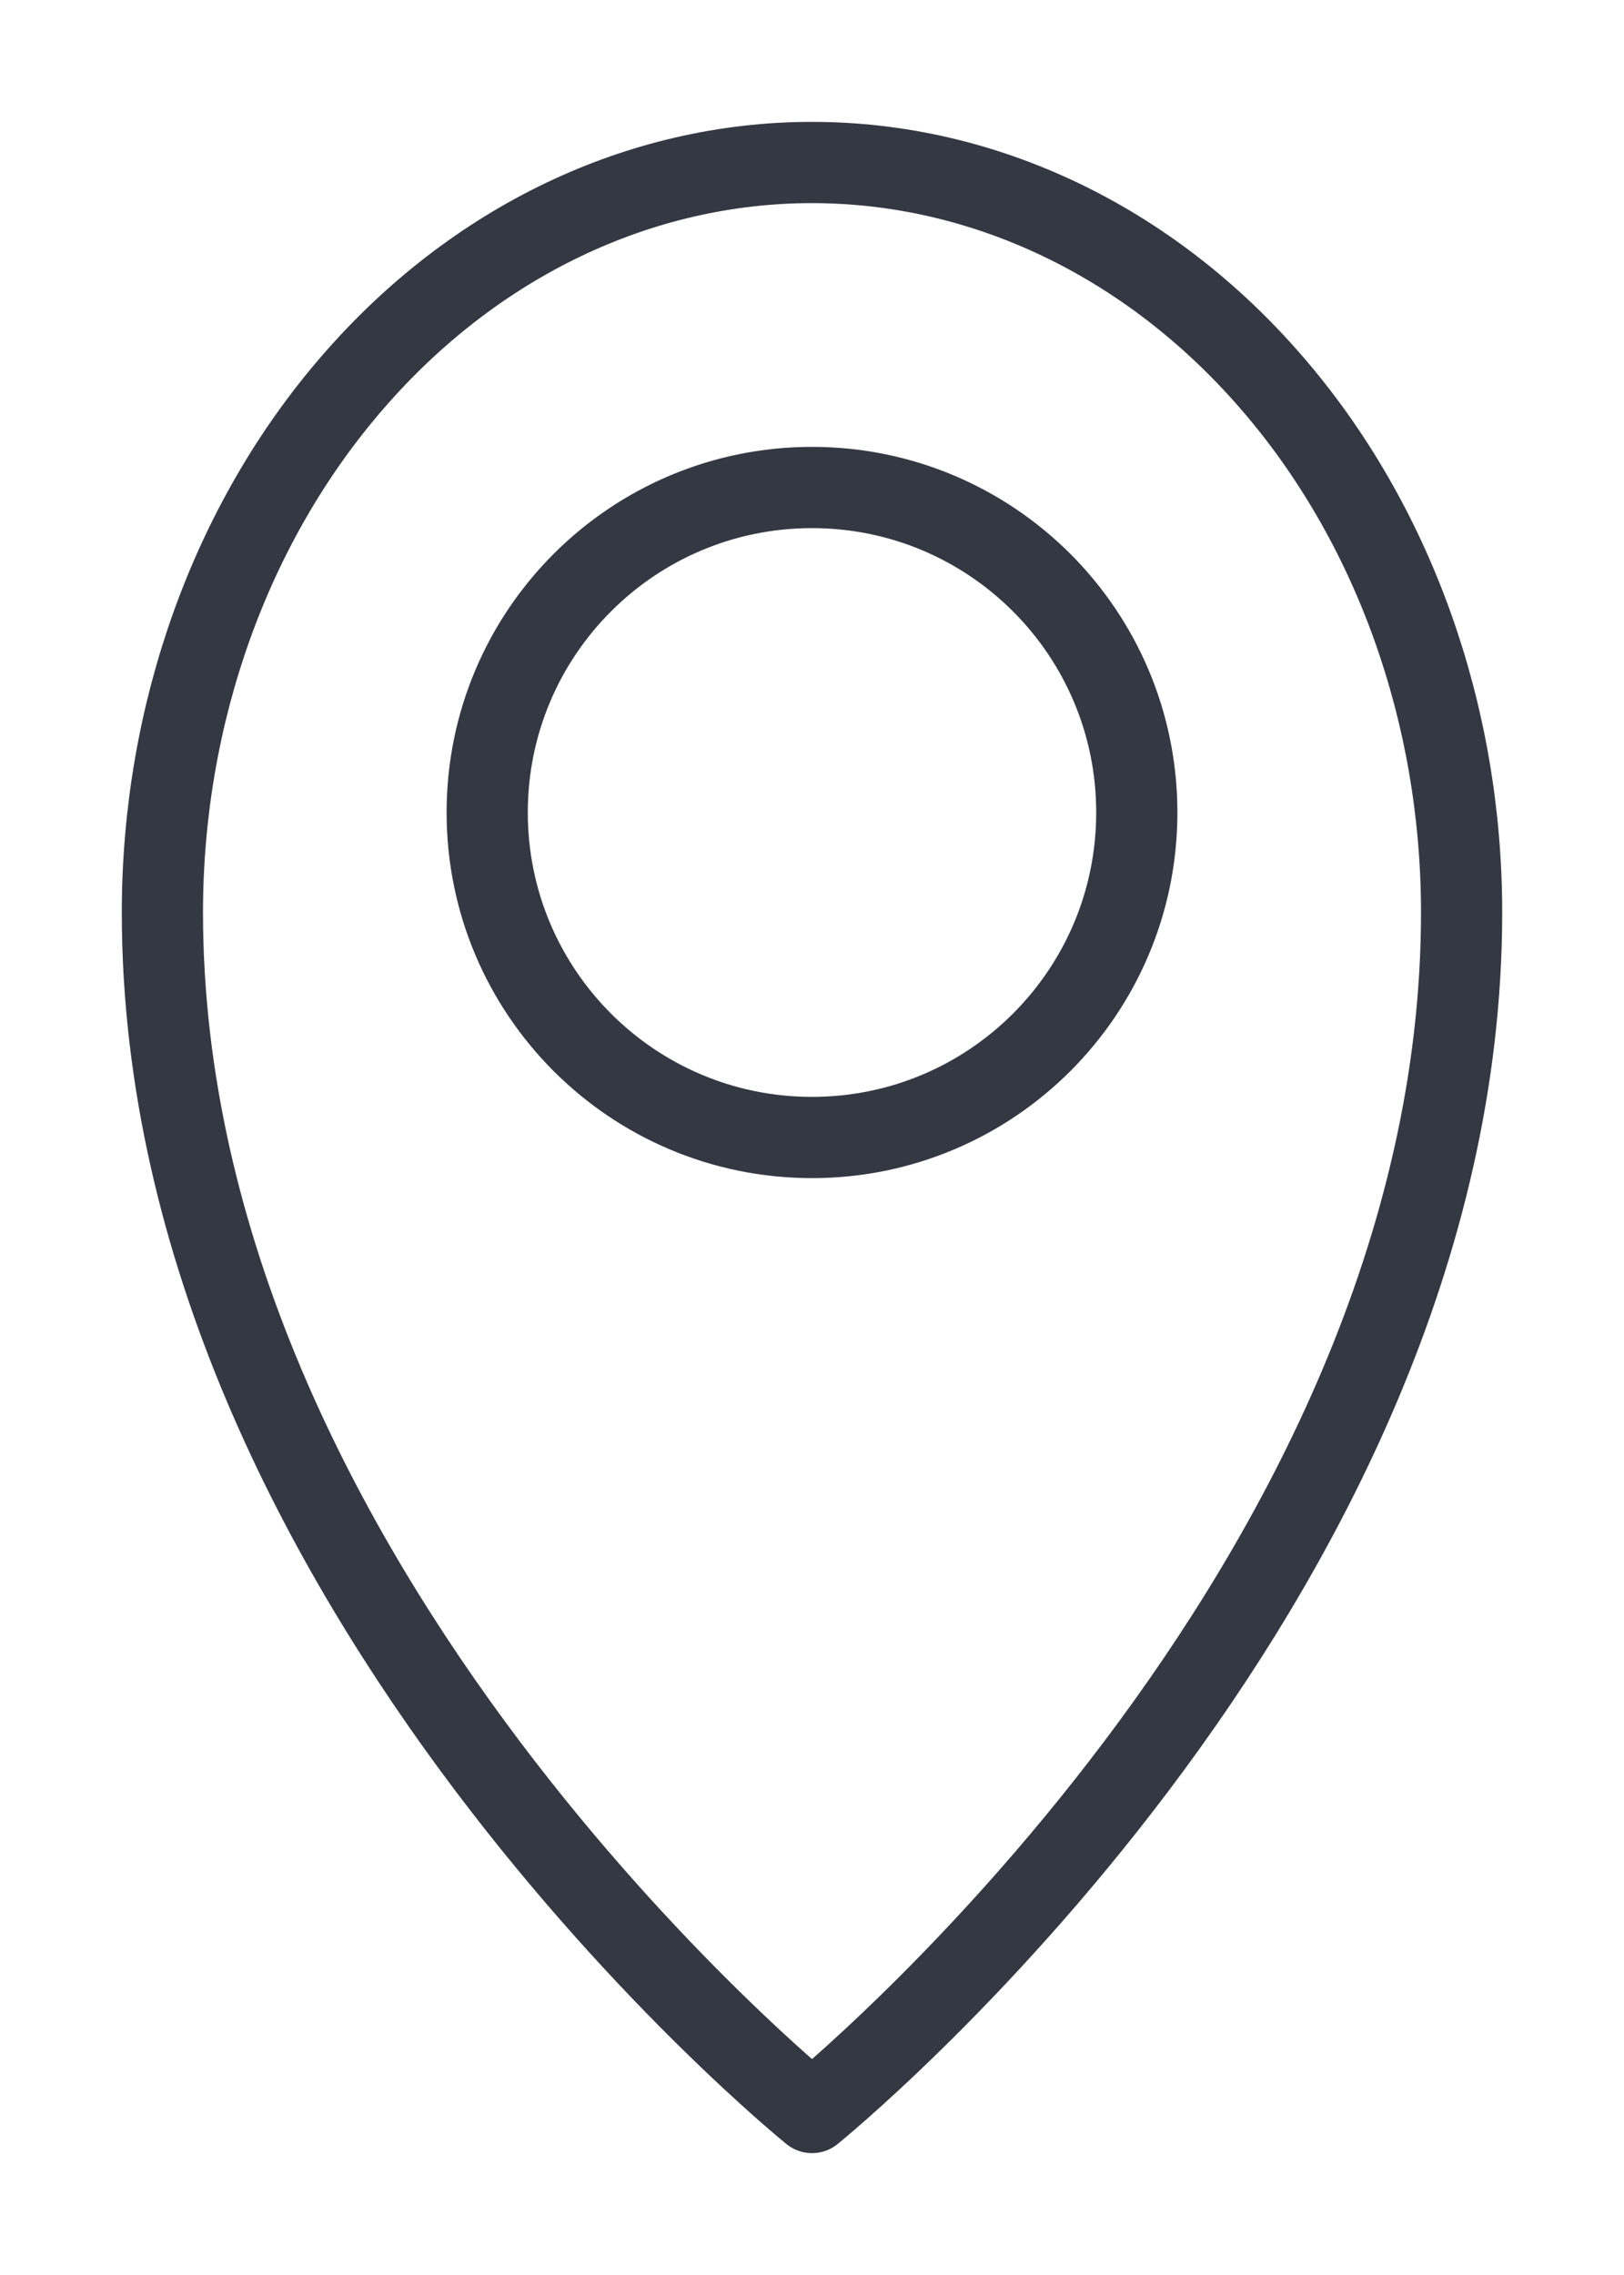 <svg width="10" height="14" viewBox="0 0 10 14" fill="none" xmlns="http://www.w3.org/2000/svg">
<path d="M9 5.615C9 9.769 5 13 5 13C5 13 1 9.769 1 5.615C1 4.391 1.421 3.217 2.172 2.352C2.922 1.486 3.939 1 5 1C6.061 1 7.078 1.486 7.828 2.352C8.579 3.217 9 4.391 9 5.615Z" stroke="#343843" stroke-width="0.5" stroke-linecap="round" stroke-linejoin="round"/>
<path d="M5 7C3.895 7 3 6.105 3 5C3 3.895 3.895 3 5 3C6.105 3 7 3.895 7 5C7 6.105 6.105 7 5 7Z" stroke="#343843" stroke-width="0.5" stroke-linecap="round" stroke-linejoin="round"/>
</svg>
